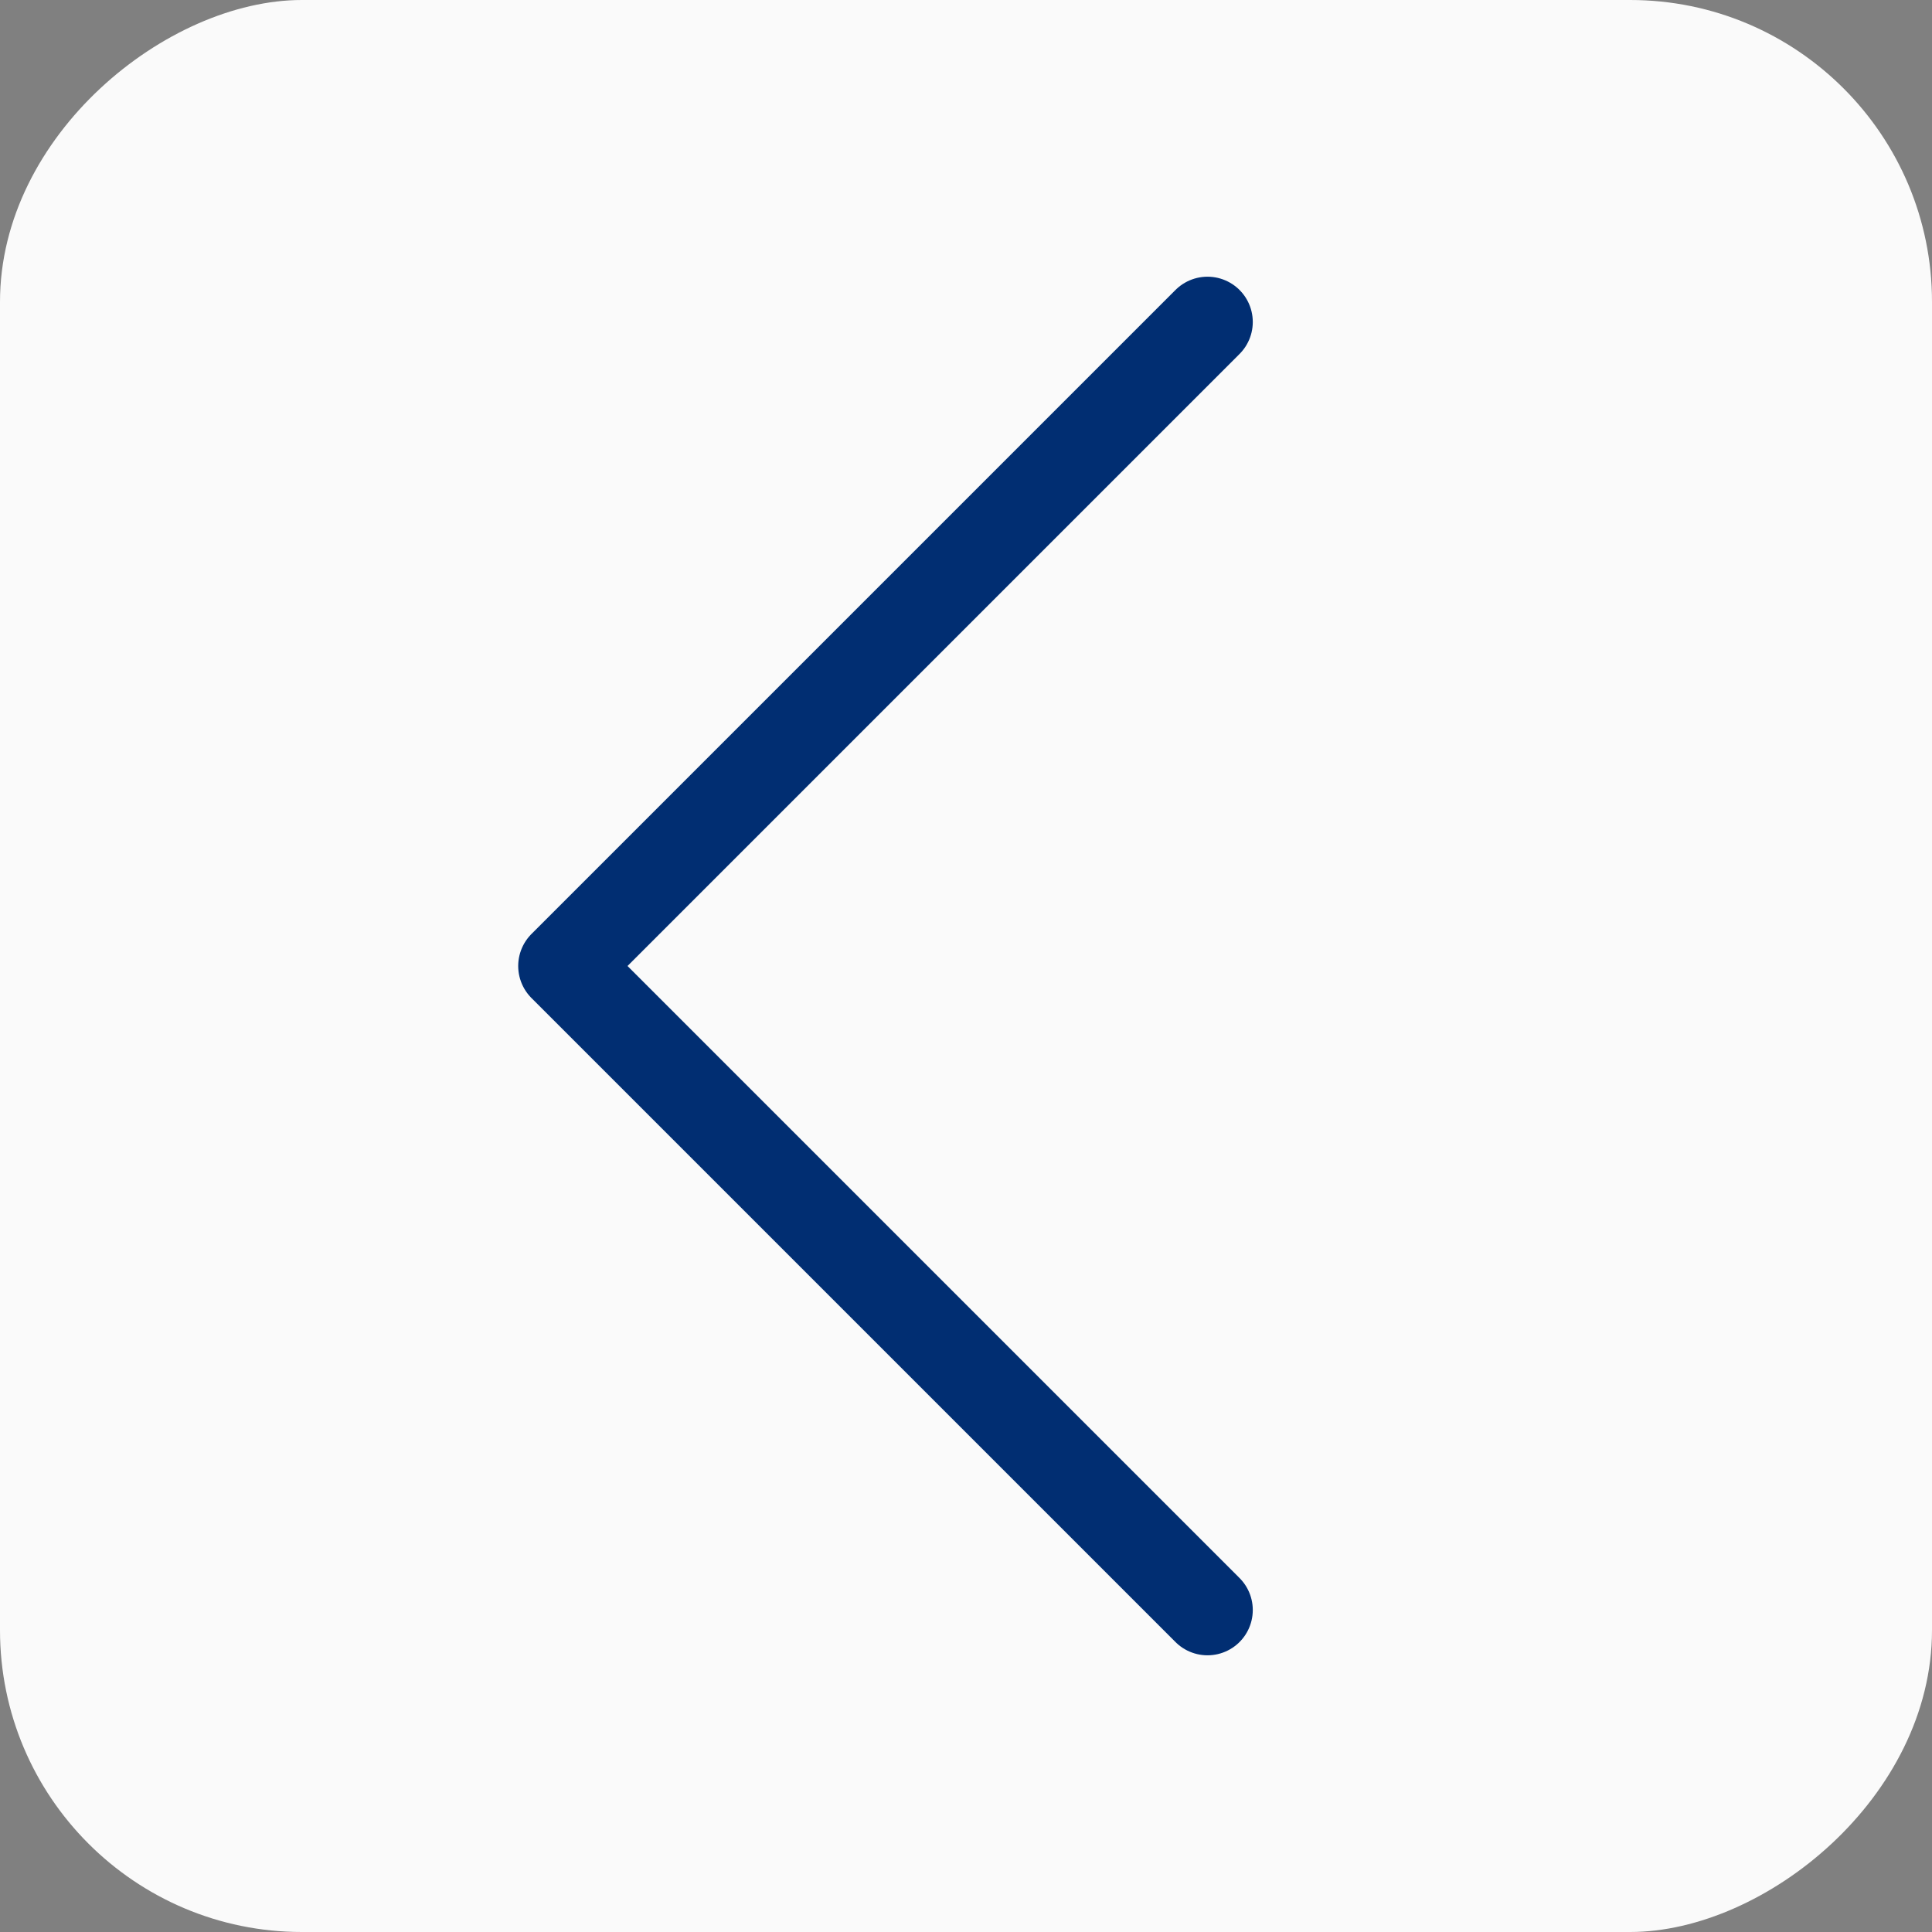 <svg width="32" height="32" viewBox="0 0 32 32" fill="none" xmlns="http://www.w3.org/2000/svg">
<rect x="0" y="0" width="32" height="32" fill="#808080" stroke="none"/>
<rect x="32" width="32" height="32" rx="5" transform="rotate(90 32 0)" fill="#FAFAFA"/>
<path d="M20 5.333L9.333 16L20 26.667" stroke="#012E72" stroke-width="1.5" stroke-linecap="round" stroke-linejoin="round"/>
</svg>
